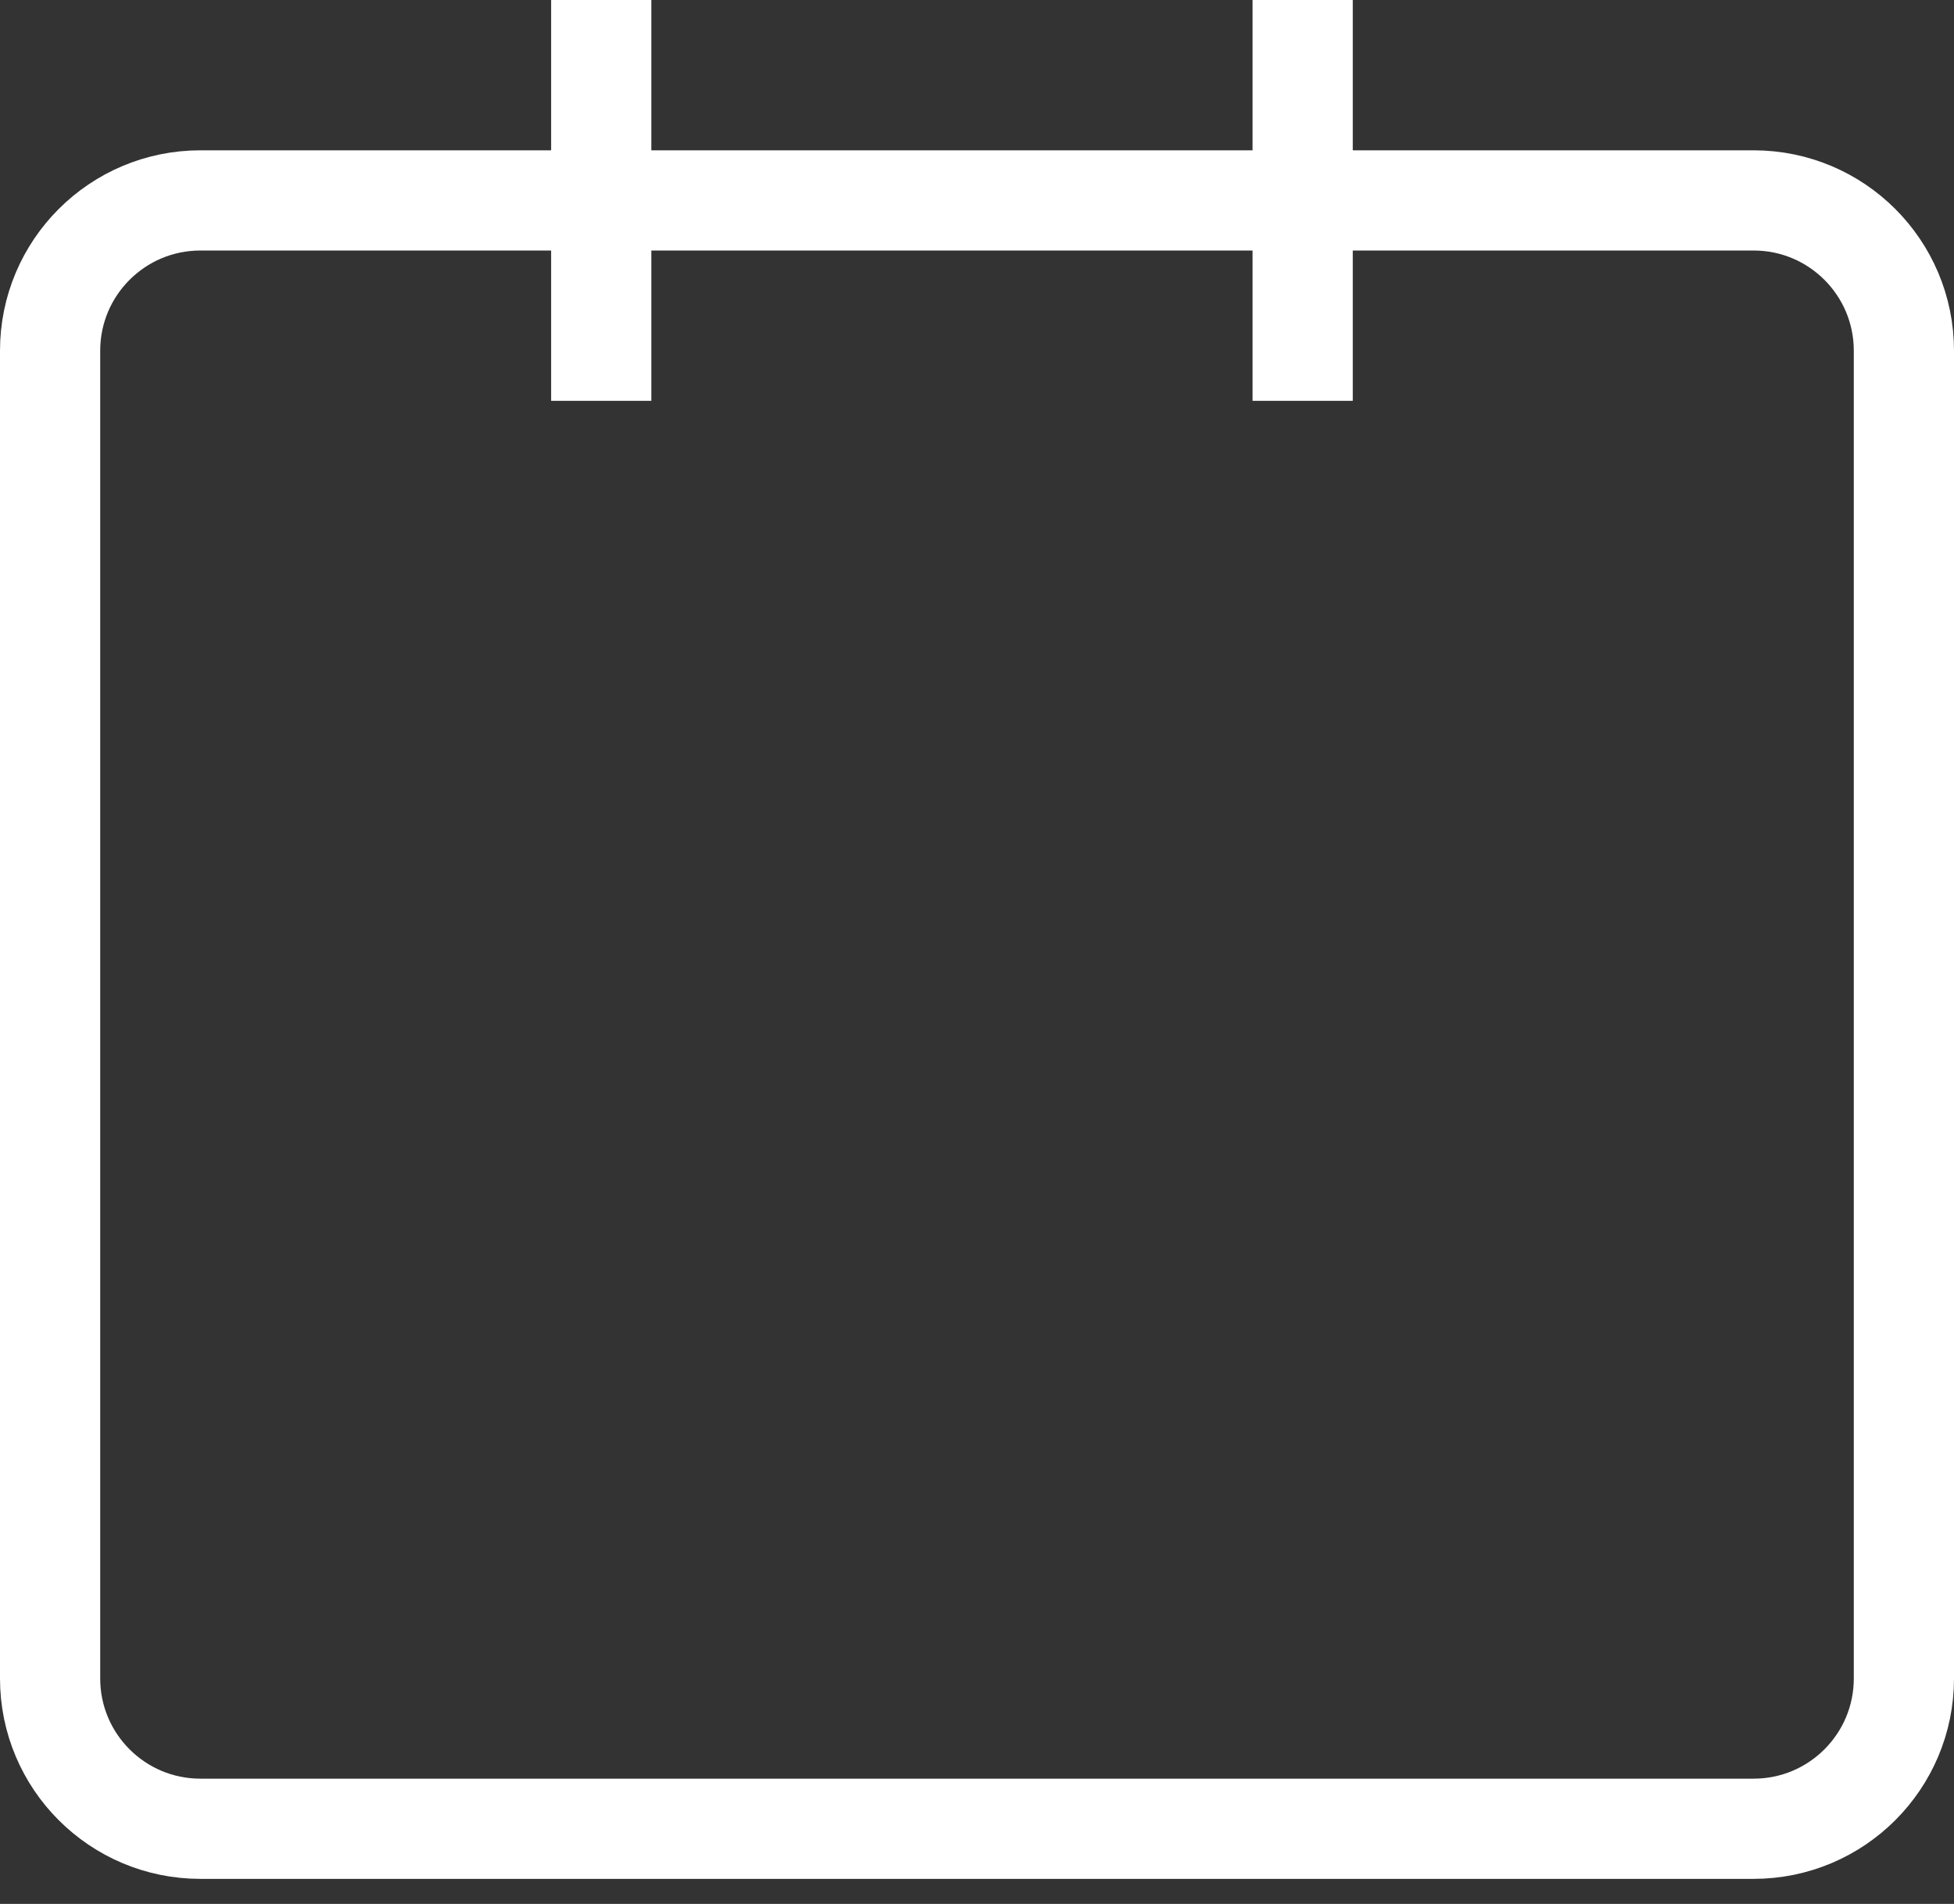 <svg width="39" height="38" viewBox="0 0 39 38" fill="none" xmlns="http://www.w3.org/2000/svg">
<rect x="0" y="0" width="39" height="38" fill="#333333" stroke="none"/>
<path d="M1 7C1 5.343 2.343 4 4 4H23.5H35C36.657 4 38 5.343 38 7V12.802V33.5C38 35.157 36.657 36.5 35 36.5H4C2.343 36.5 1 35.157 1 33.5V7Z" stroke="white" stroke-width="2"/>
<line x1="12" x2="12" y2="8" stroke="white" stroke-width="2"/>
<line x1="26" x2="26" y2="8" stroke="white" stroke-width="2"/>
</svg>
